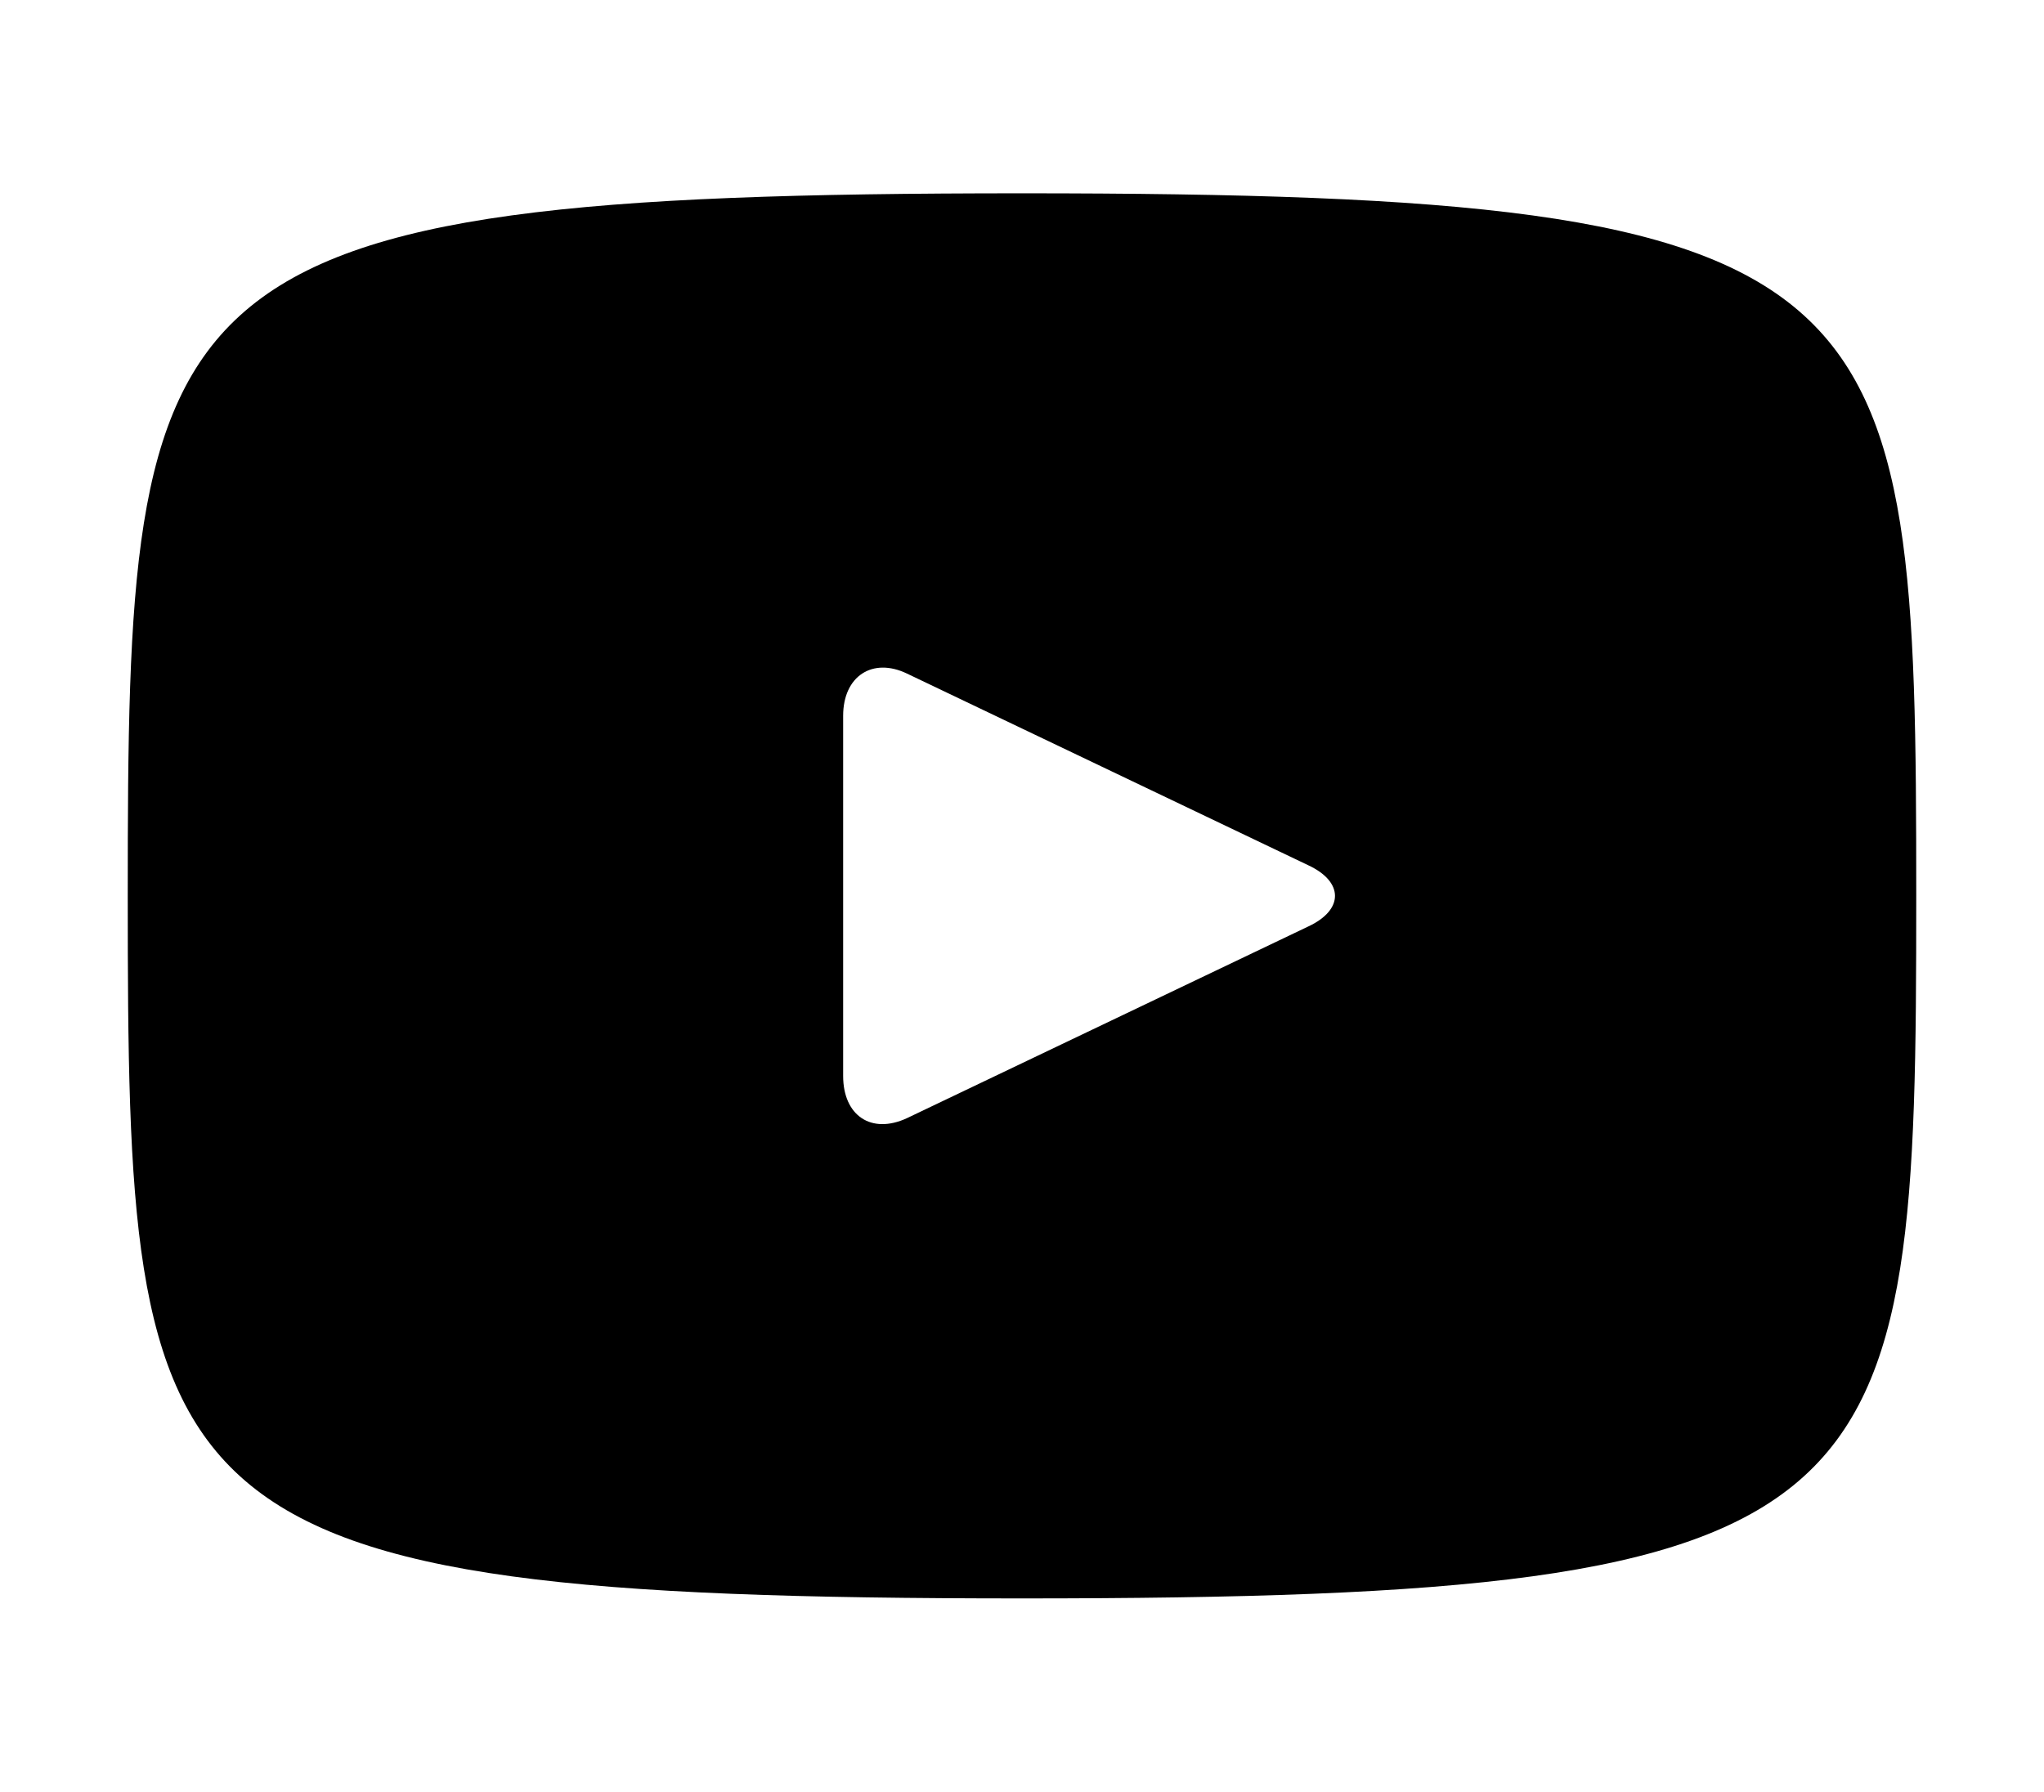 <svg xmlns="http://www.w3.org/2000/svg" width="3em" height="2.63em" viewBox="0 0 16 14"><path fill="currentColor" d="M8 1.5c-6.88 0-7 .62-7 5.5s.12 5.5 7 5.5s7-.62 7-5.5s-.12-5.5-7-5.5m2.24 5.74L7.1 8.74c-.28.13-.5-.02-.5-.33V5.59c0-.31.23-.46.5-.33l3.14 1.5c.28.13.28.35 0 .48"/></svg>